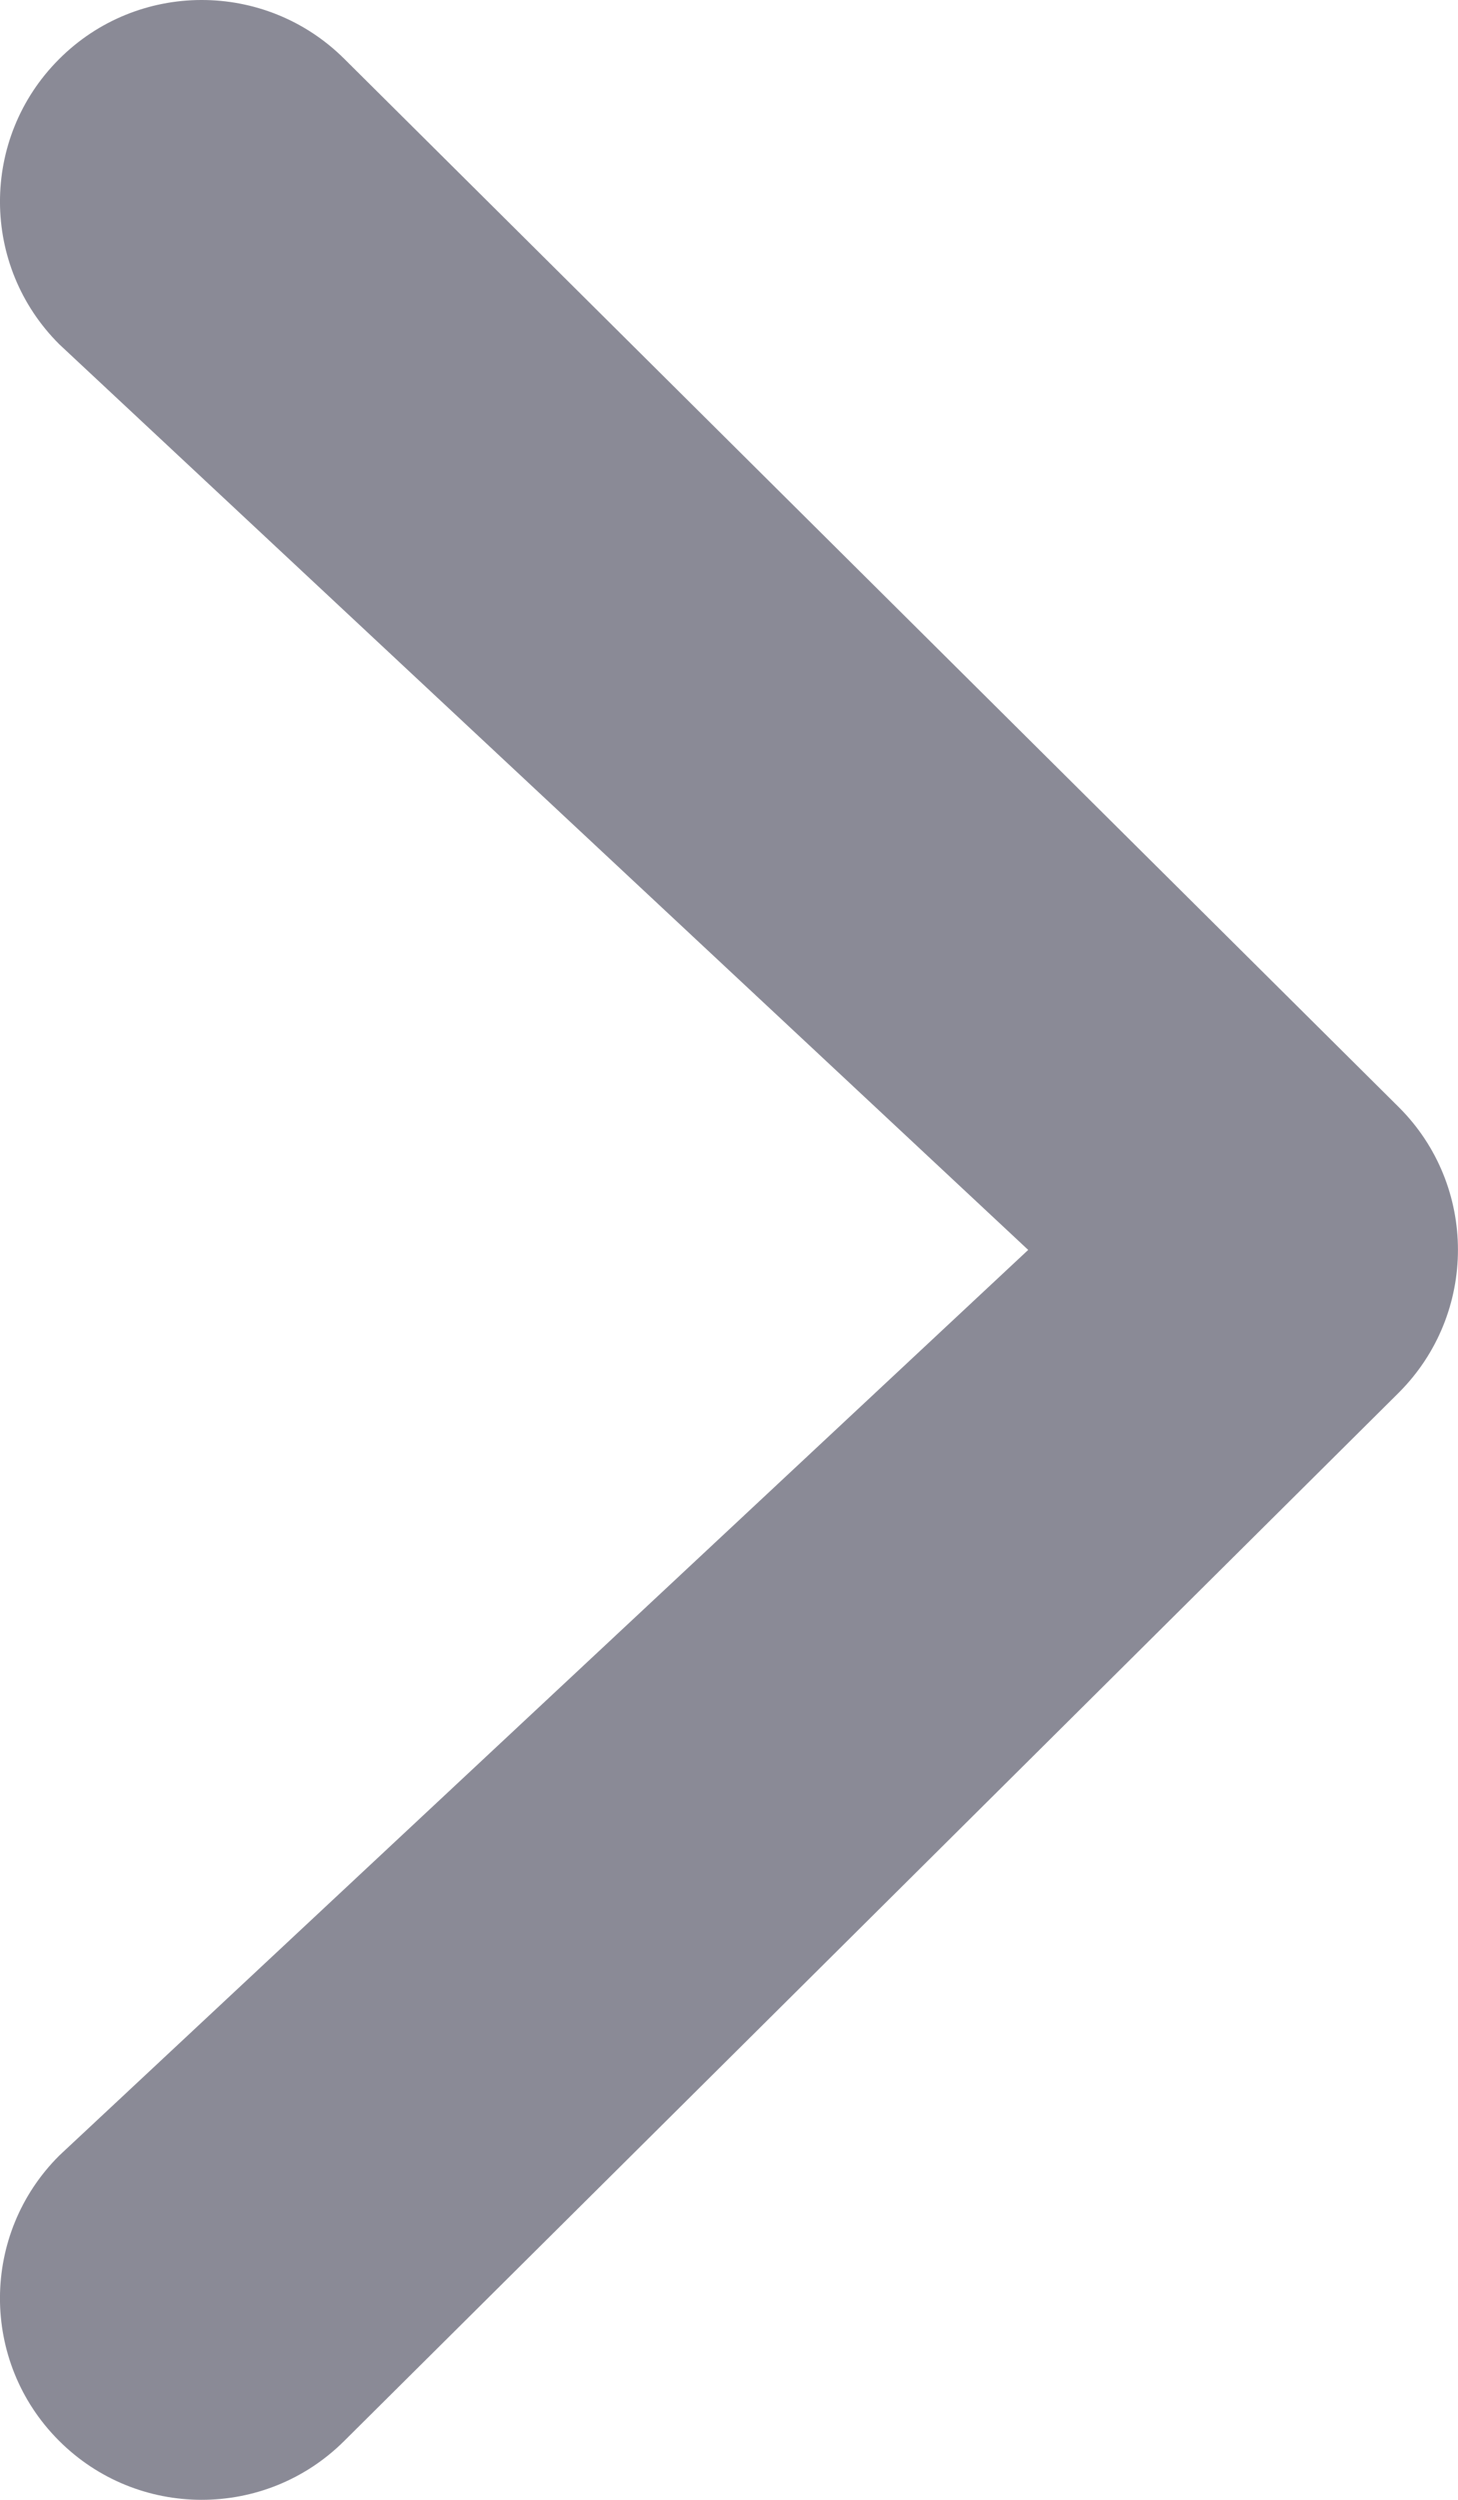 <svg xmlns="http://www.w3.org/2000/svg" width="14" height="24" viewBox="0 0 14 24">
    <g fill="none" fill-rule="evenodd">
        <g fill="#8A8A96" fill-rule="nonzero">
            <path d="M1231.432 2070.63l-10.127-10.066c-.759-.754-1.986-.752-2.74.006-.756.758-.753 1.983.006 2.737l9.302 8.693-9.302 8.693c-.759.754-.762 1.98-.007 2.737.755.758 1.982.76 2.74.006l10.126-10.064c.76-.759.758-1.988.002-2.742z" transform="translate(-1218 -2060)"/>
        </g>
    </g>
</svg>
